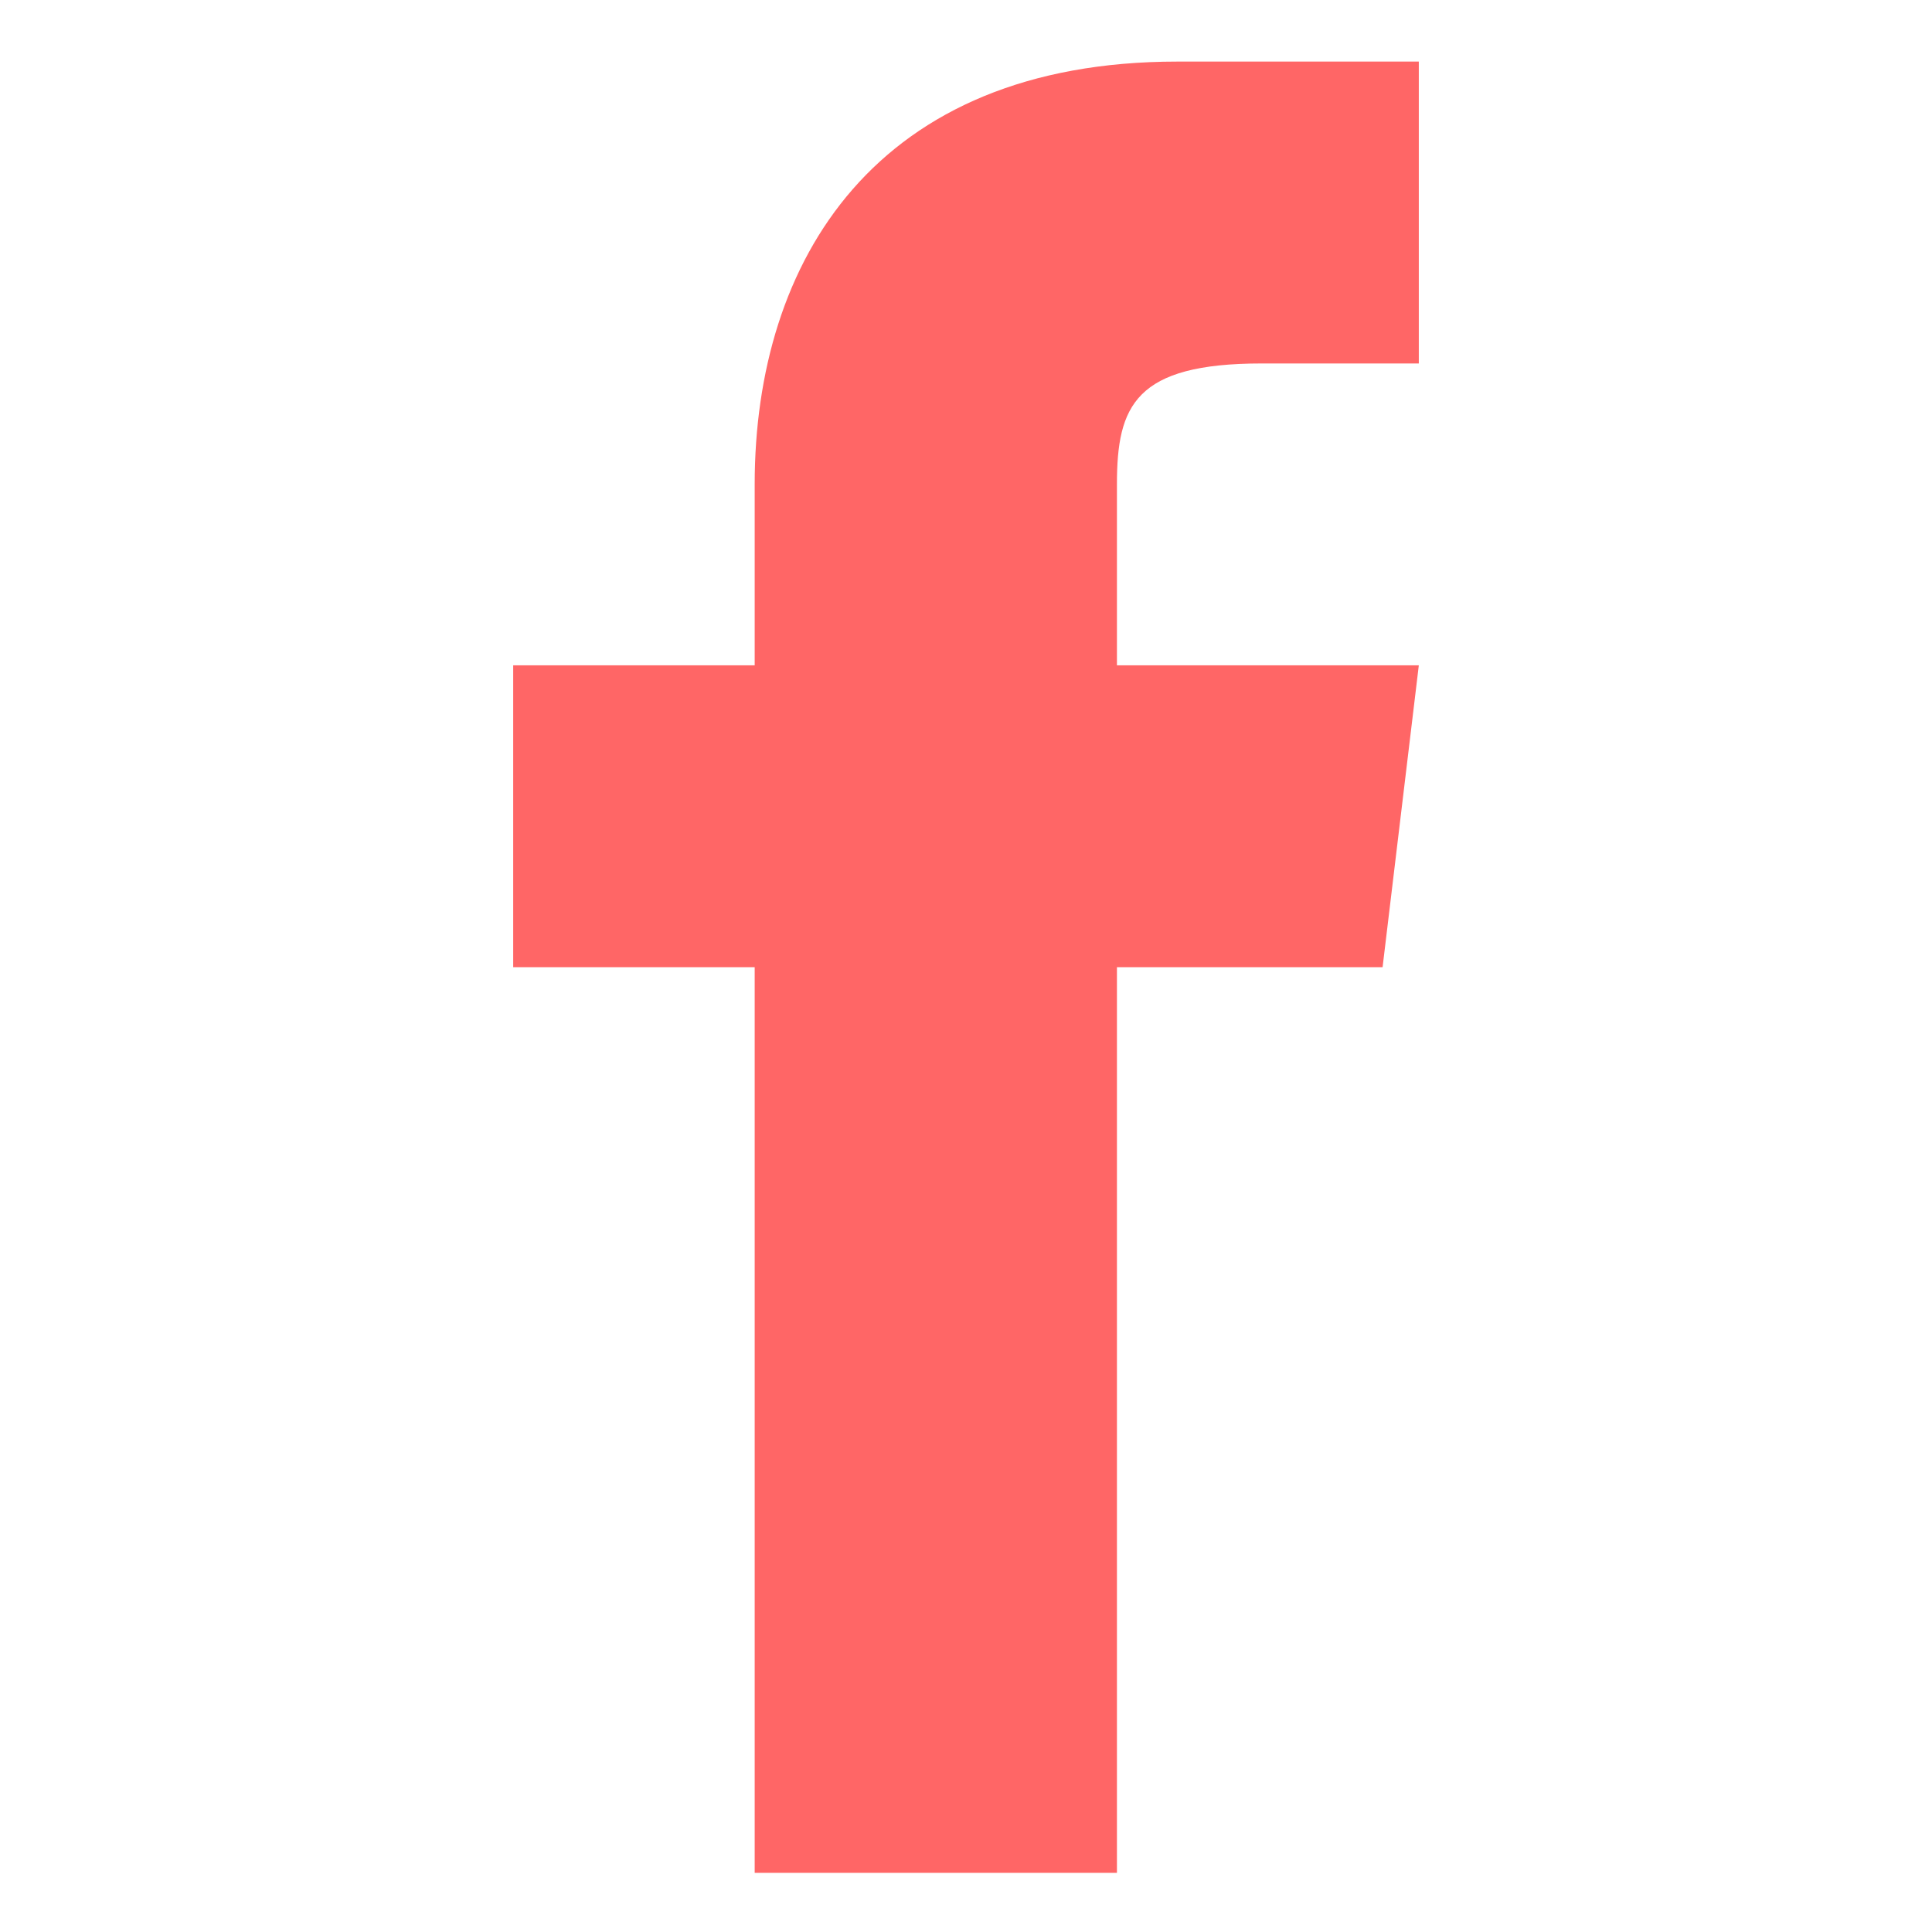 <?xml version="1.0" encoding="UTF-8" standalone="no"?>
<svg xmlns:rdf="http://www.w3.org/1999/02/22-rdf-syntax-ns#" xmlns="http://www.w3.org/2000/svg" height="64" width="64" version="1.1" xmlns:cc="http://creativecommons.org/ns#" xmlns:dc="http://purl.org/dc/elements/1.1/" viewBox="0 0 64 64">
 <g transform="translate(0 -988.36)">
  <path d="m37 1010.4v-6c0-2.6 0.6-4 4.8-4h5.2v-10h-8c-10 0-14 6.6-14 14v6h-8v10h8v30h12v-30h8.8l1.2-10h-10z" fill="#f66"/>
 </g>
</svg>
